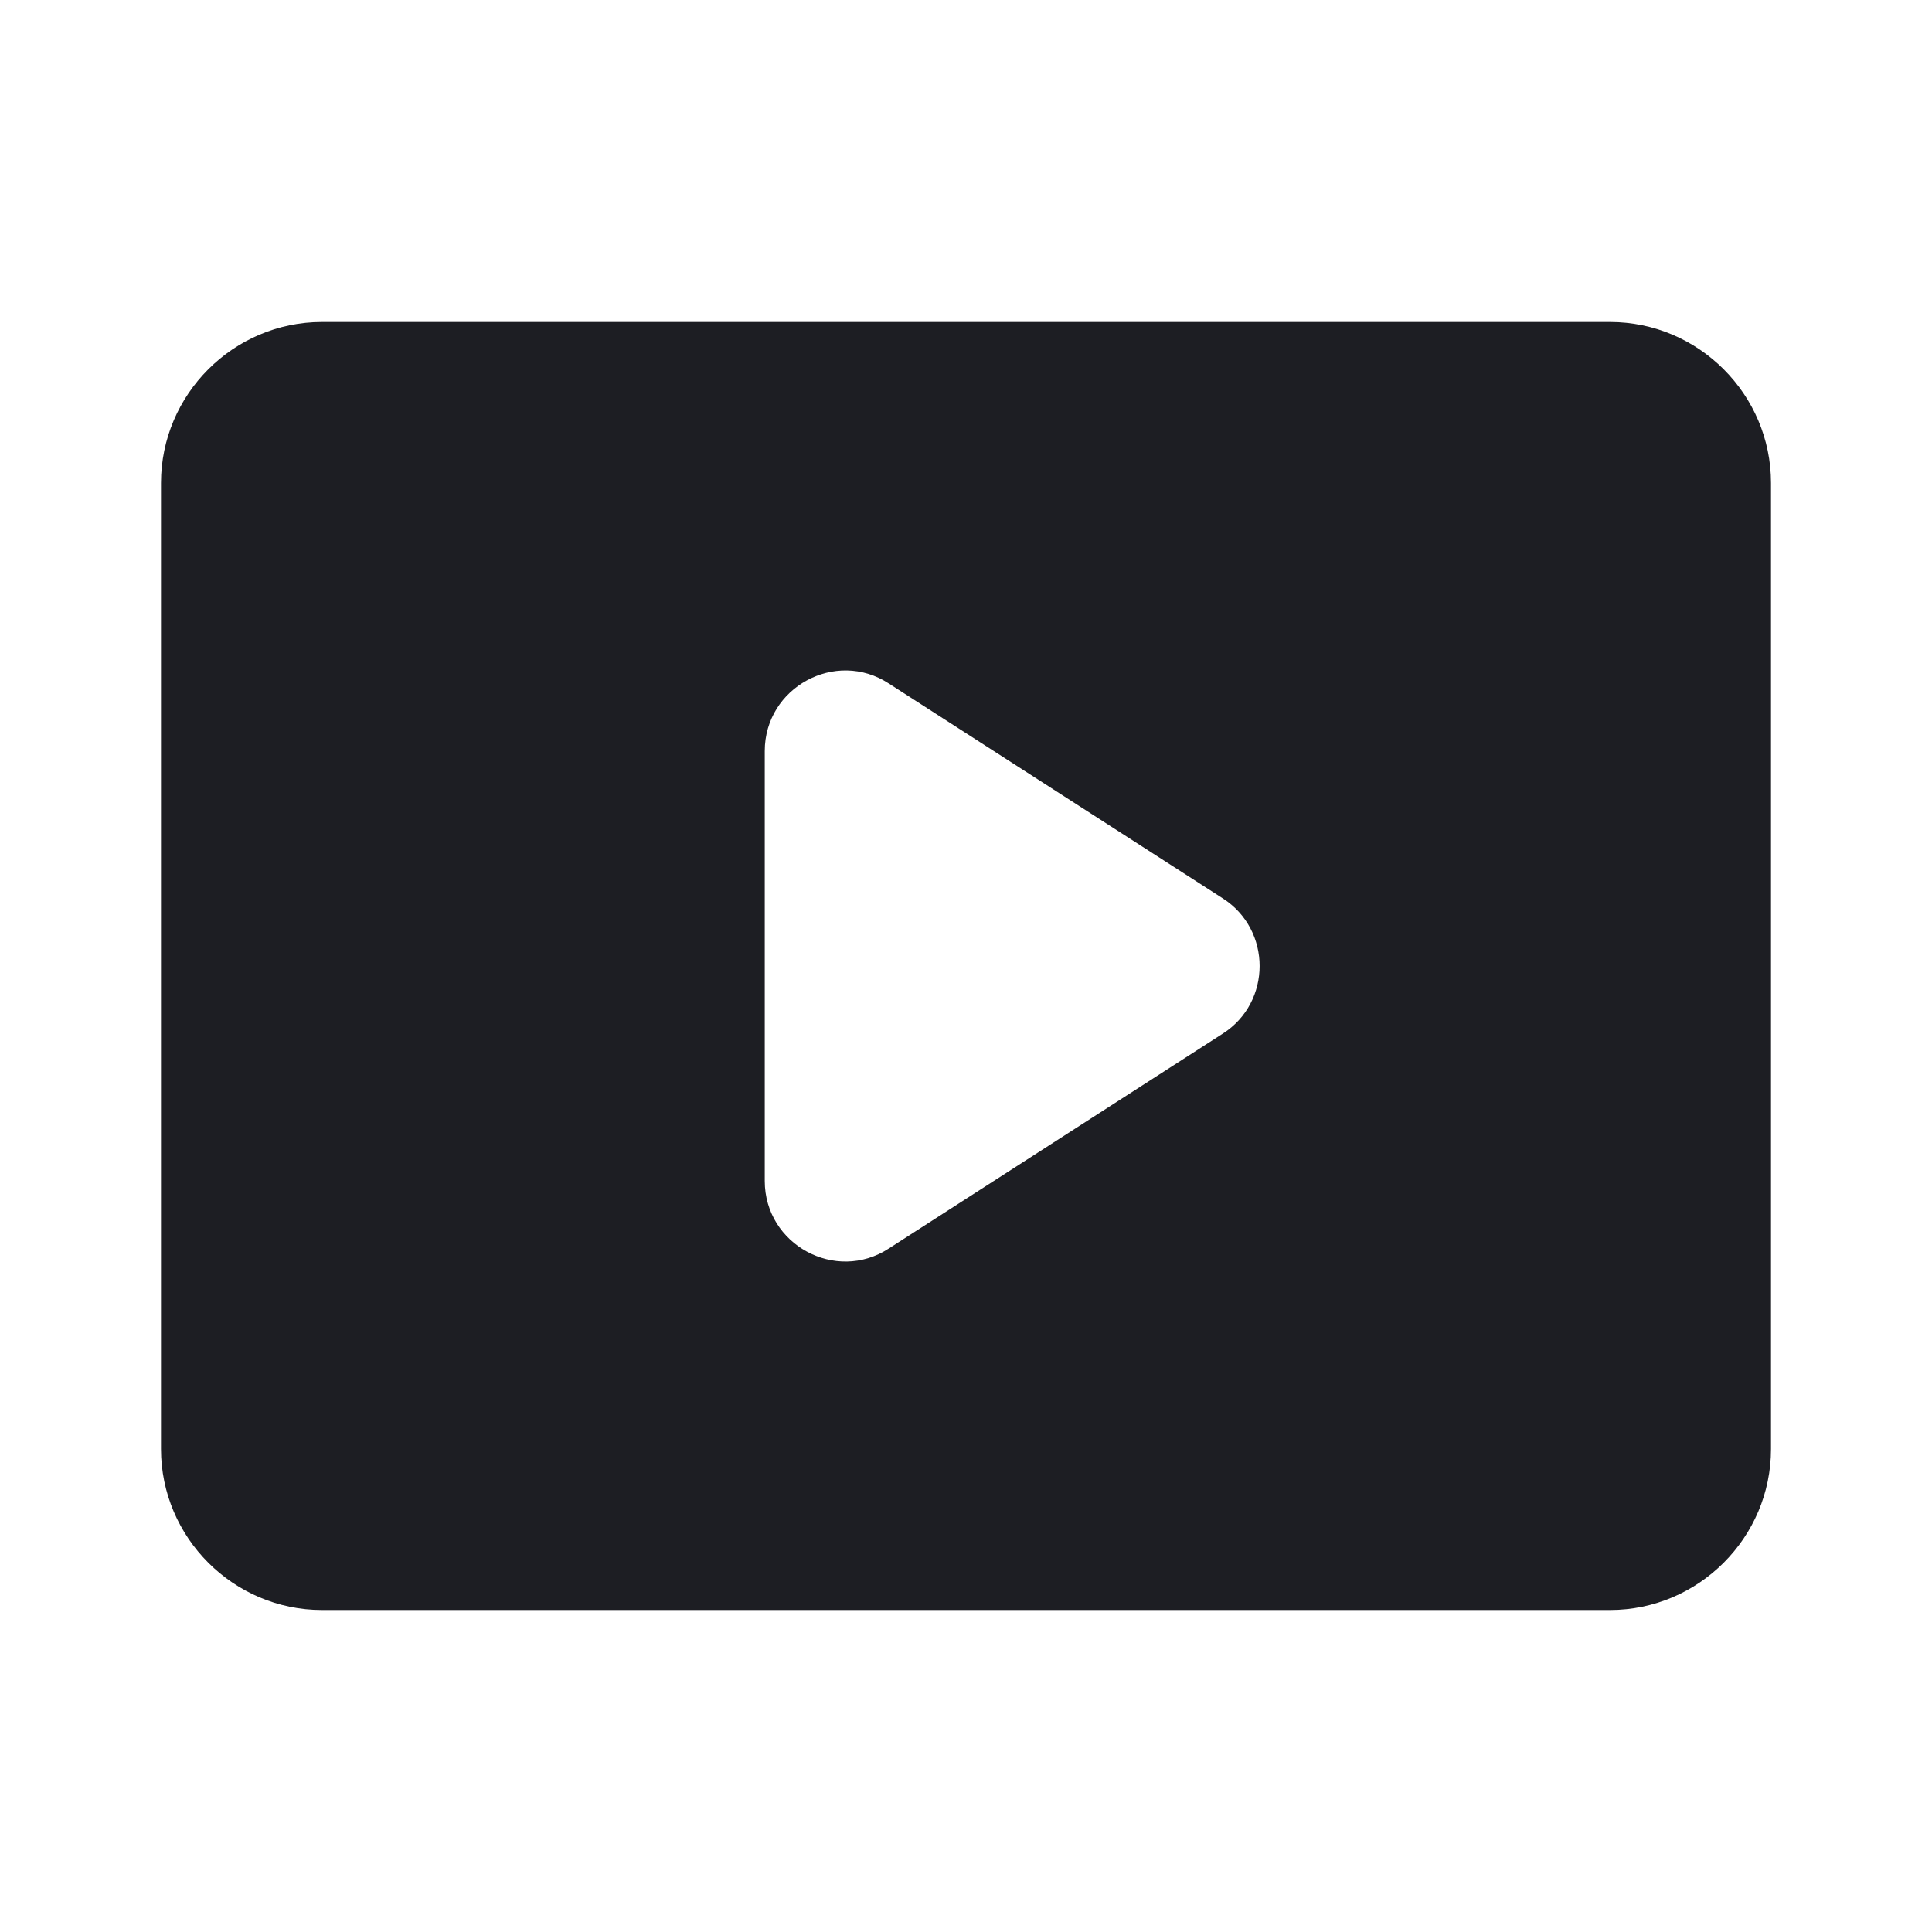 <svg width="1200" height="1200" viewBox="0 0 1200 1200" fill="none" xmlns="http://www.w3.org/2000/svg"><g clip-path="url(#clip0_238_1286)"><path d="M1000 200H200C145 200 100 245 100 300V900C100 955 145 1000 200 1000H1000C1055 1000 1100 955 1100 900V300C1100 245 1055 200 1000 200ZM475 733.5V466.5C475 427 519 403 552 424.5L759.5 558C790 577.5 790 622.5 759.5 642L552 775.5C519 797 475 773 475 733.5Z" fill="#1D1E23"/></g><defs><clipPath id="clip0_238_1286"><path width="24" fill="white" d="M0 0H1200V1200H0V0z"/></clipPath></defs></svg>